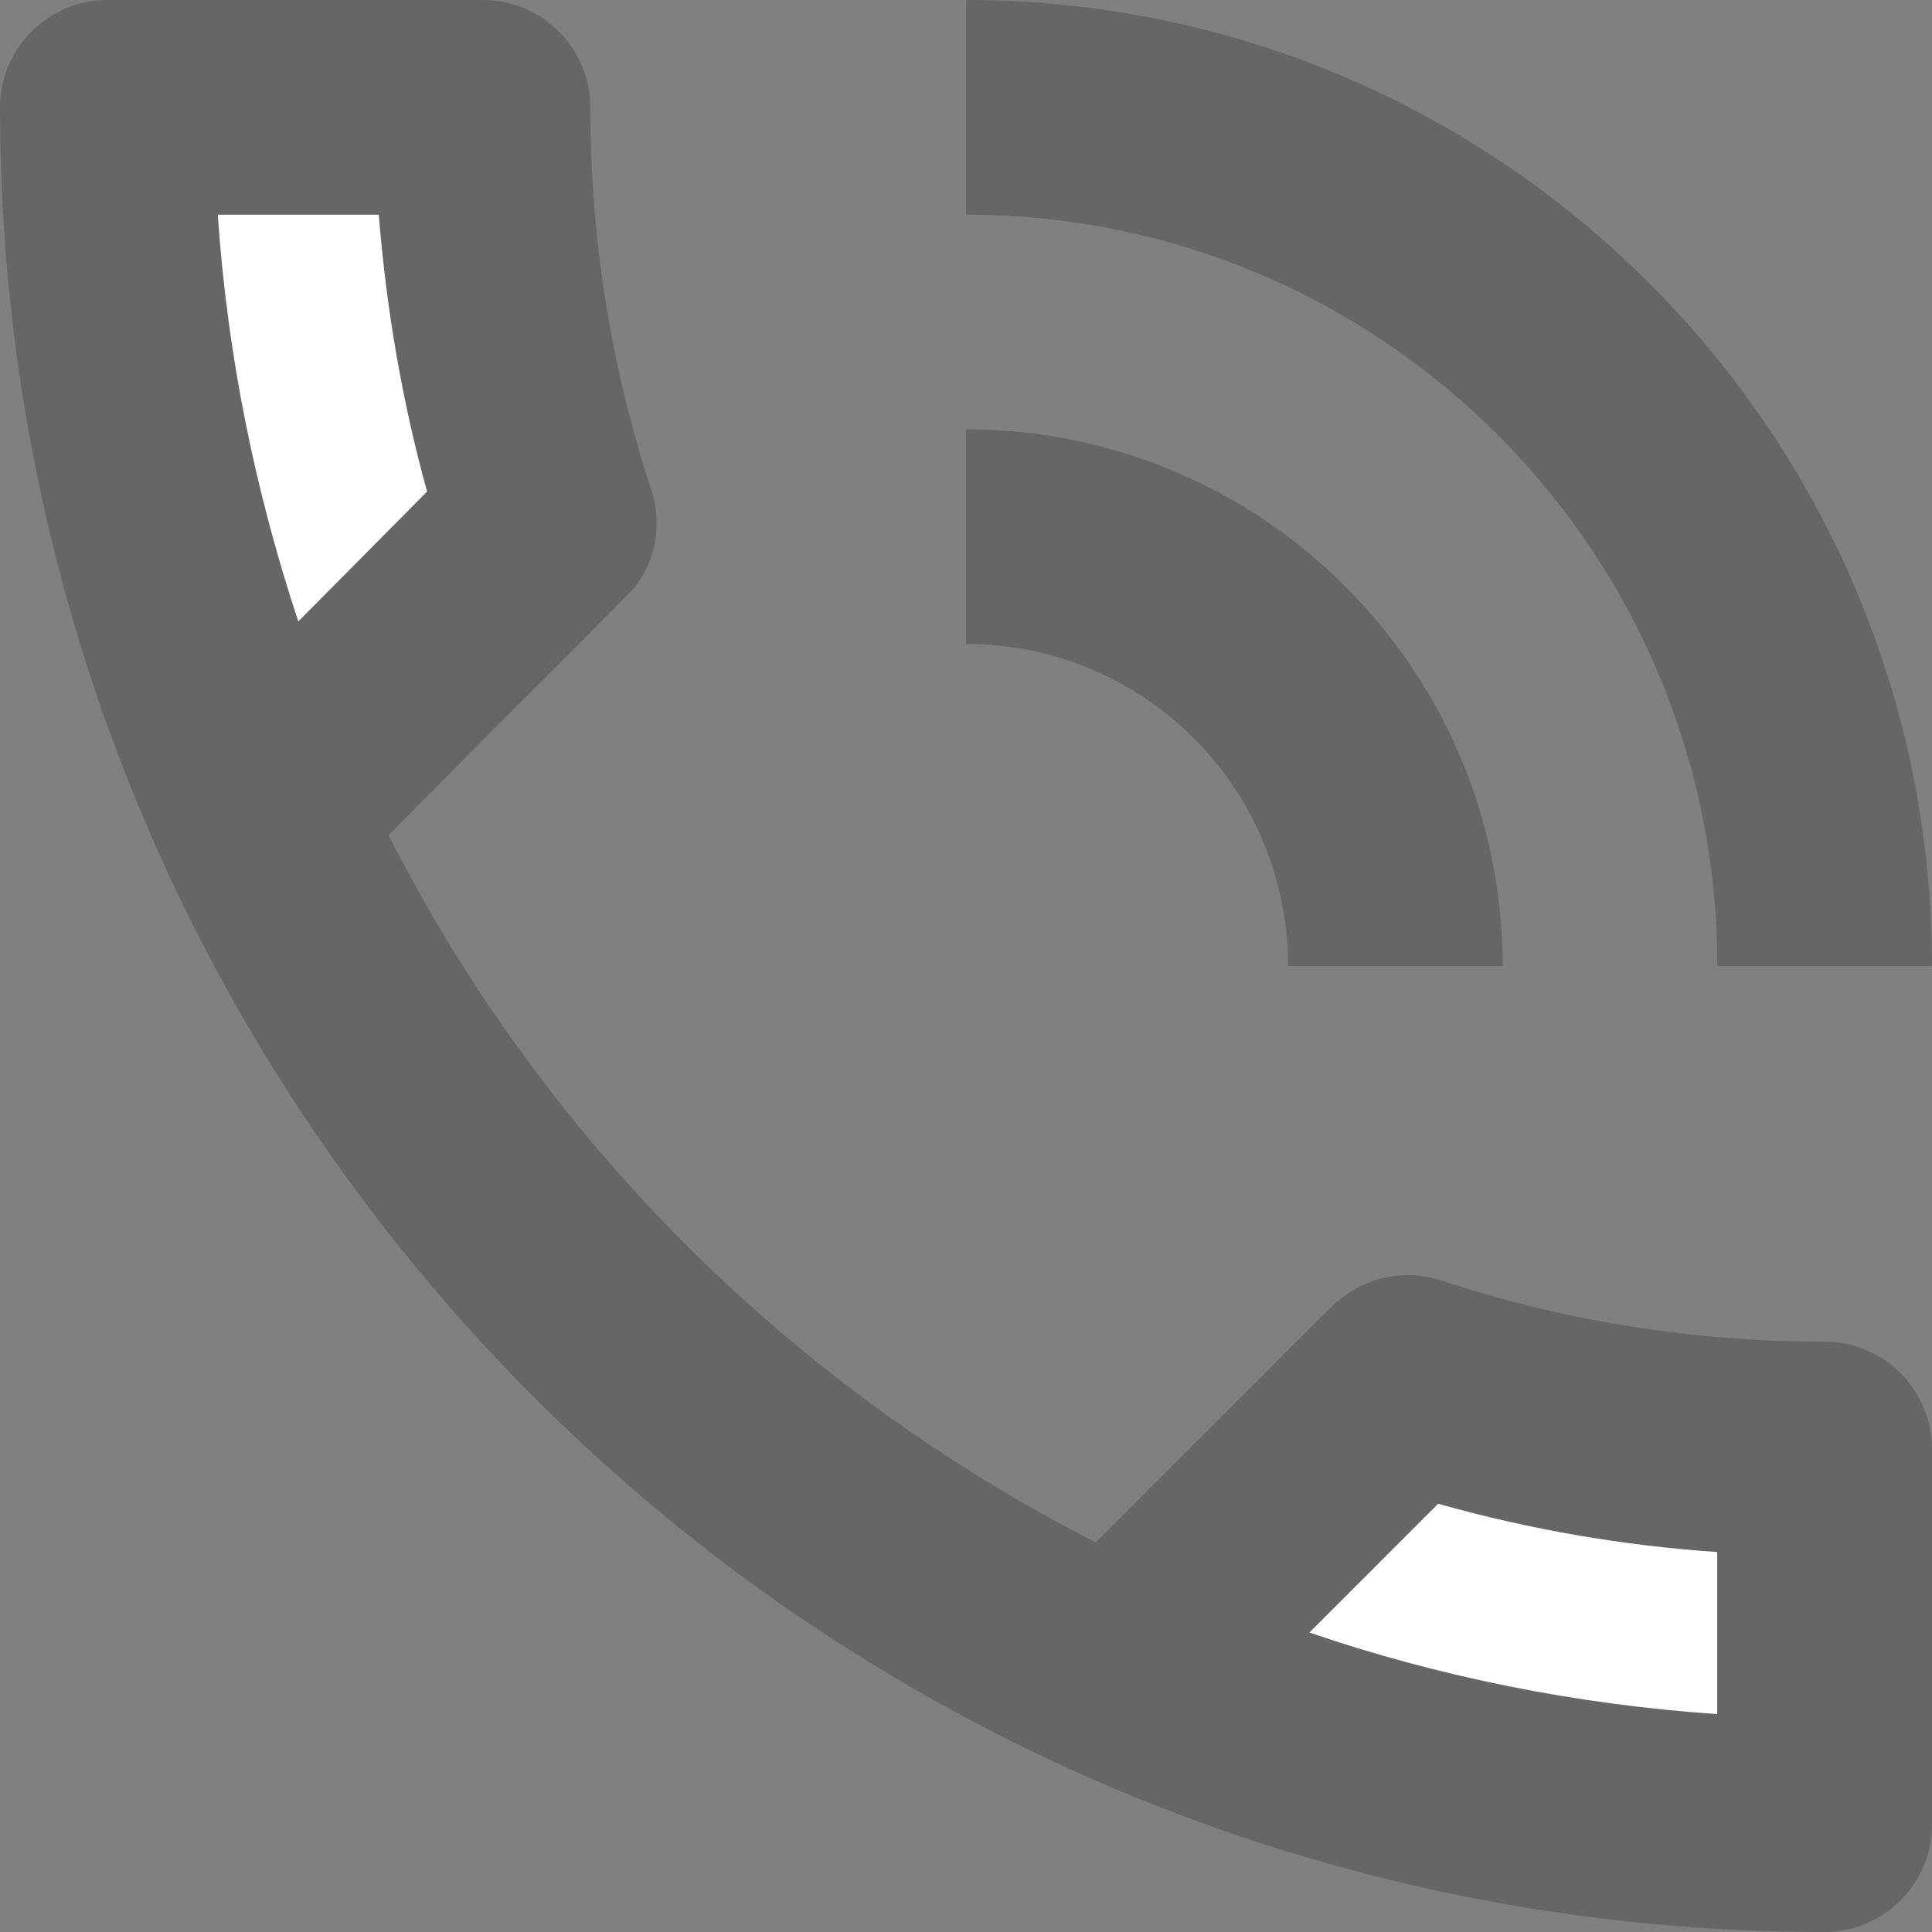 <svg width="18" height="18" viewBox="0 0 18 18" fill="none" xmlns="http://www.w3.org/2000/svg">
<rect x="0" y="0" width="18" height="18" fill="#808080" stroke="none"/>
<path d="M12 9H14C14 6.24 11.76 4 9 4V6C10.66 6 12 7.34 12 9Z" fill="#555555" fill-opacity="0.6"/>
<path d="M16 9H18C18 4.03 13.97 0 9 0V2C12.87 2 16 5.13 16 9Z" fill="#555555" fill-opacity="0.6"/>
<path d="M17 12.5C15.75 12.5 14.55 12.3 13.43 11.93C13.33 11.9 13.22 11.88 13.12 11.88C12.86 11.88 12.61 11.98 12.41 12.17L10.21 14.37C7.38 12.93 5.06 10.62 3.62 7.78L5.82 5.57C6.1 5.31 6.18 4.92 6.07 4.57C5.7 3.45 5.5 2.25 5.5 1C5.5 0.45 5.05 0 4.5 0H1C0.45 0 0 0.45 0 1C0 10.39 7.61 18 17 18C17.55 18 18 17.55 18 17V13.5C18 12.95 17.55 12.5 17 12.5Z" fill="#555555" fill-opacity="0.6"/>
<path d="M2.029 2H3.529C3.599 2.88 3.749 3.75 3.979 4.58L2.779 5.79C2.379 4.58 2.119 3.32 2.029 2V2Z" fill="#ffffff" fill-opacity="1"/>
<path d="M15.999 15.97C14.679 15.88 13.399 15.62 12.199 15.21L13.399 14.01C14.249 14.25 15.119 14.4 15.999 14.46V15.97Z" fill="#ffffff" fill-opacity="1"/>
</svg>
